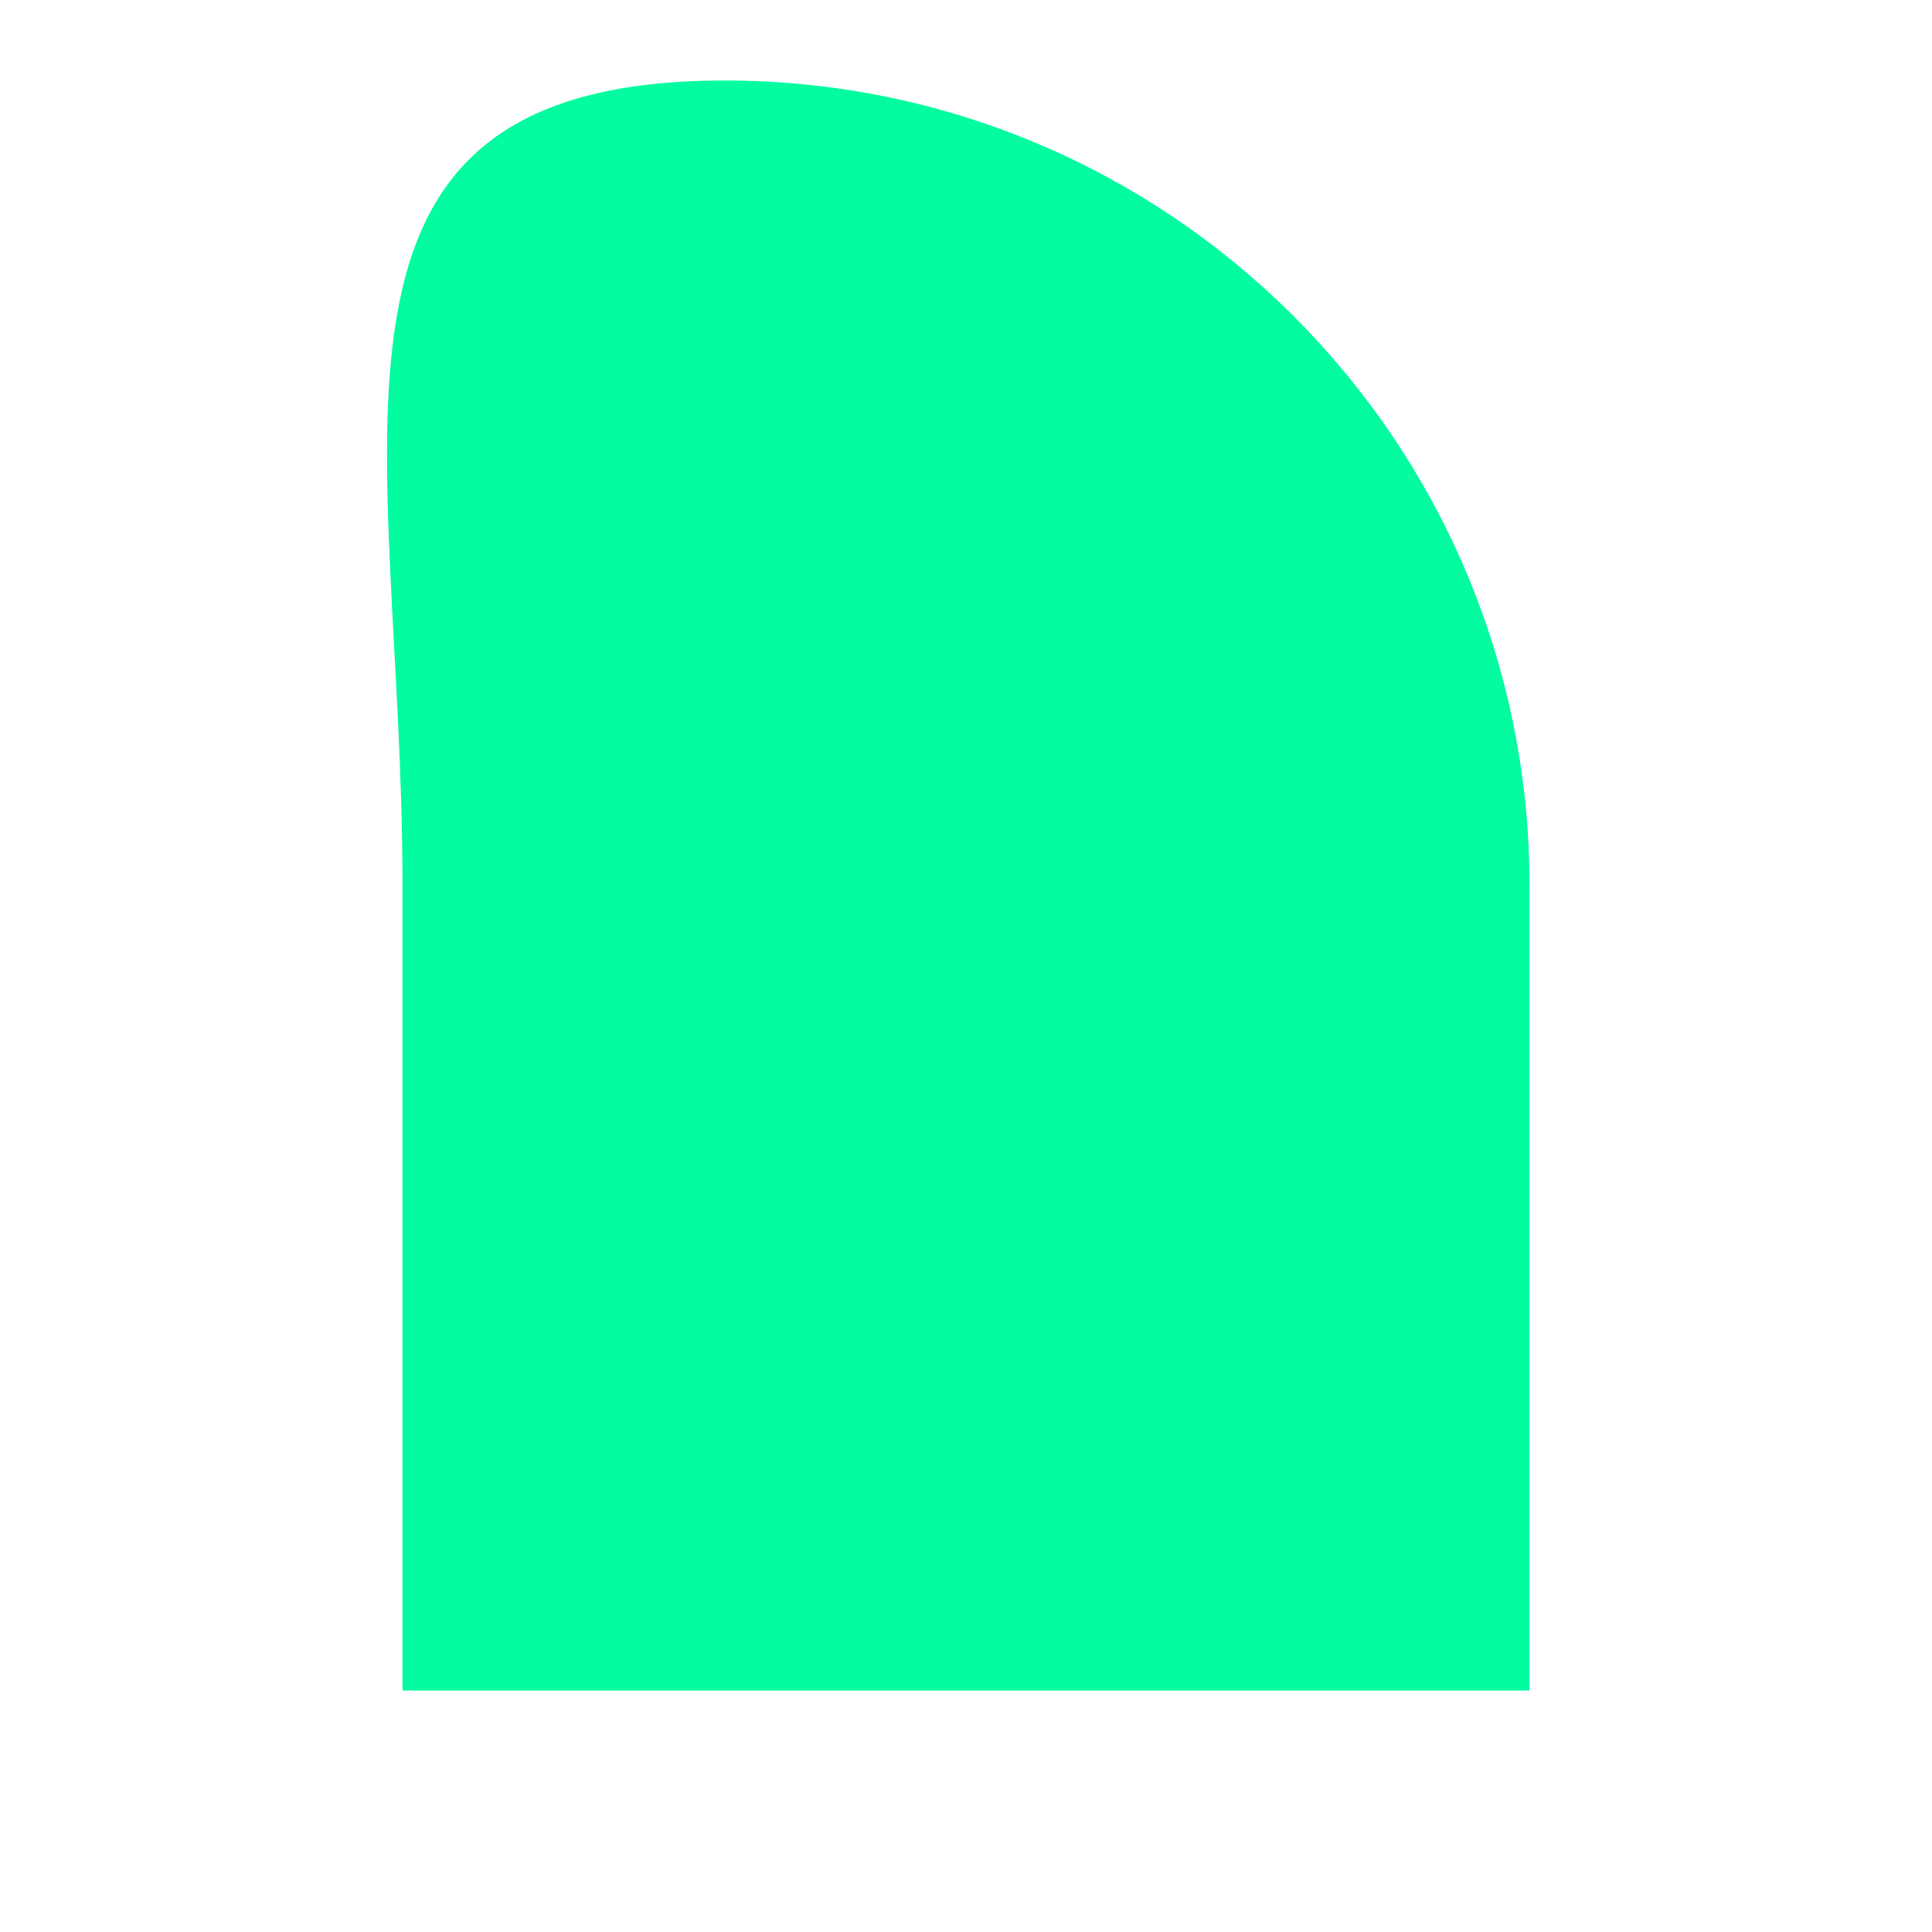 <?xml version="1.0" encoding="UTF-8"?>
<svg xmlns="http://www.w3.org/2000/svg" width="24" height="24" viewBox="0 0 24 24" fill="none">
    <path d="M5 21h14V11c0-5.523-4.477-10-10-10S5 5.477 5 11v10z" fill="#02FC9F"/>
</svg>